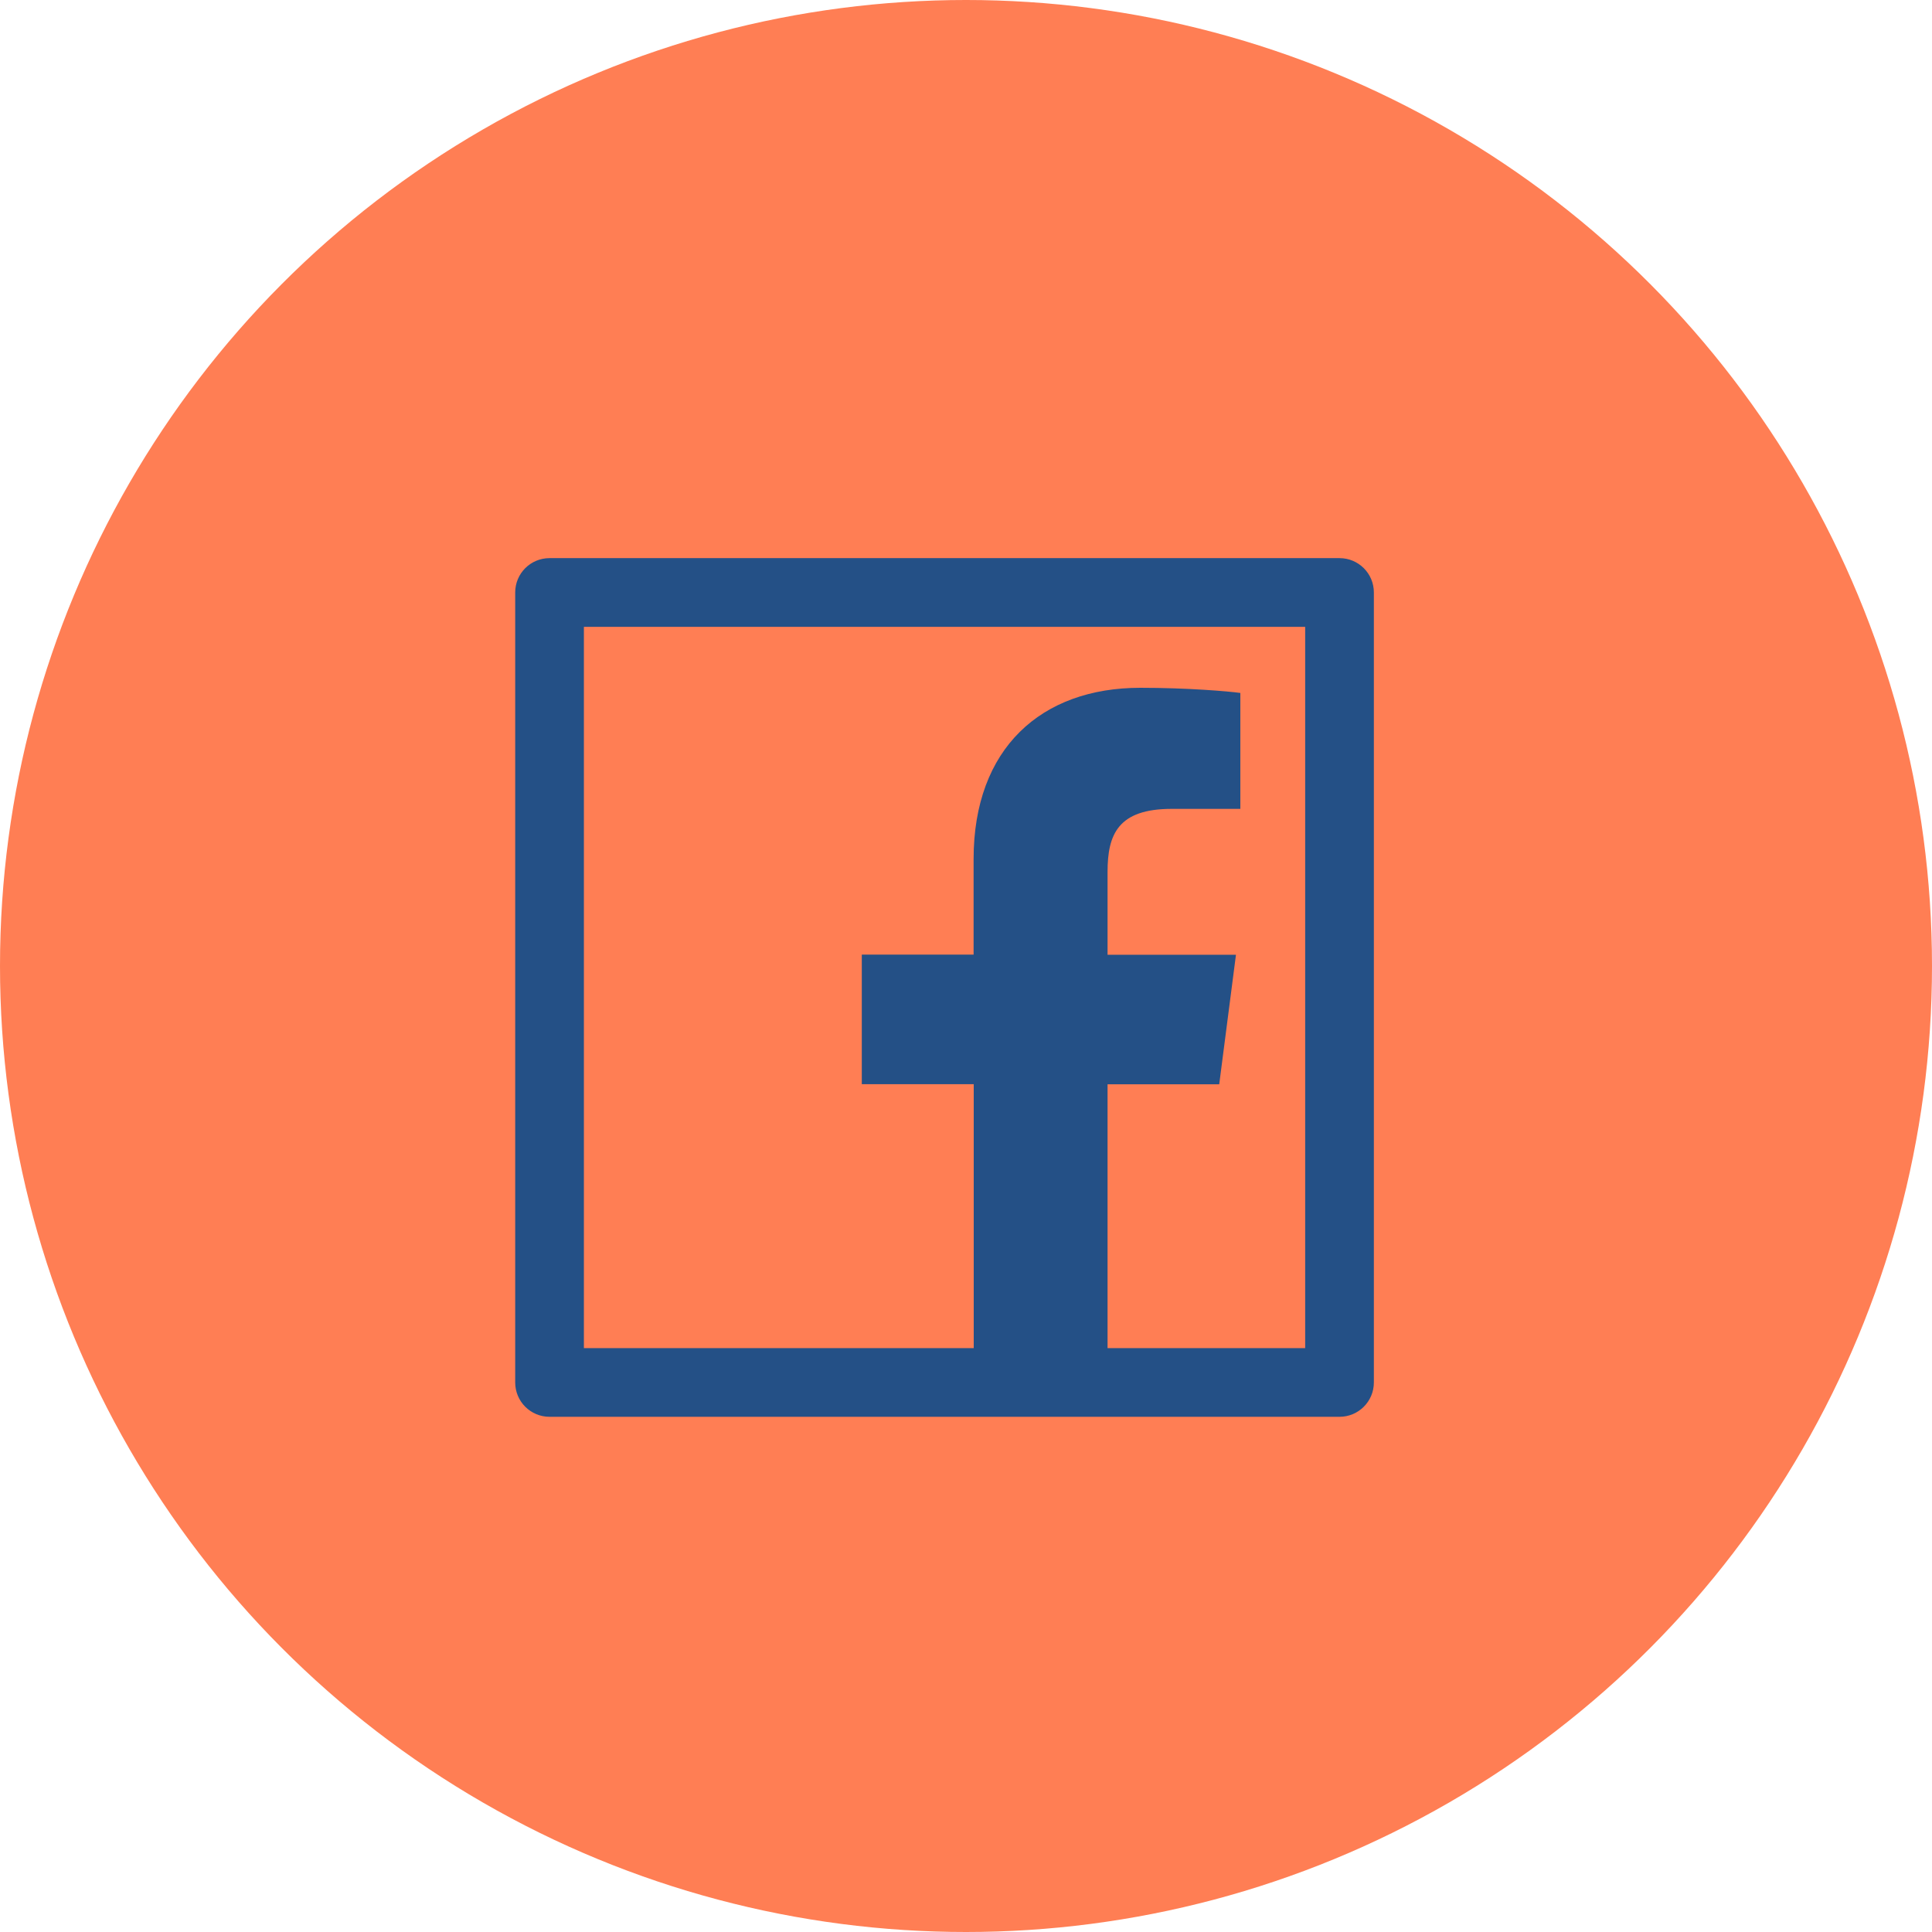 <svg width="45" height="45" viewBox="0 0 45 45" fill="none" xmlns="http://www.w3.org/2000/svg">
<circle cx="22.5" cy="22.5" r="22.5" fill="#FF7E54"/>
<path d="M31.2 13H12.8C12.357 13 12 13.357 12 13.8V32.2C12 32.642 12.357 33 12.8 33H31.2C31.642 33 32 32.642 32 32.2V13.8C32 13.357 31.642 13 31.2 13ZM30.4 31.4H25.797V25.255H28.398L28.788 22.238H25.797V20.31C25.797 19.435 26.04 18.84 27.293 18.84H28.89V16.14C28.613 16.102 27.665 16.02 26.56 16.02C24.255 16.02 22.677 17.427 22.677 20.01V22.235H20.073V25.253H22.68V31.4H13.6V14.6H30.4V31.4Z" fill="#245086"/>
</svg>
